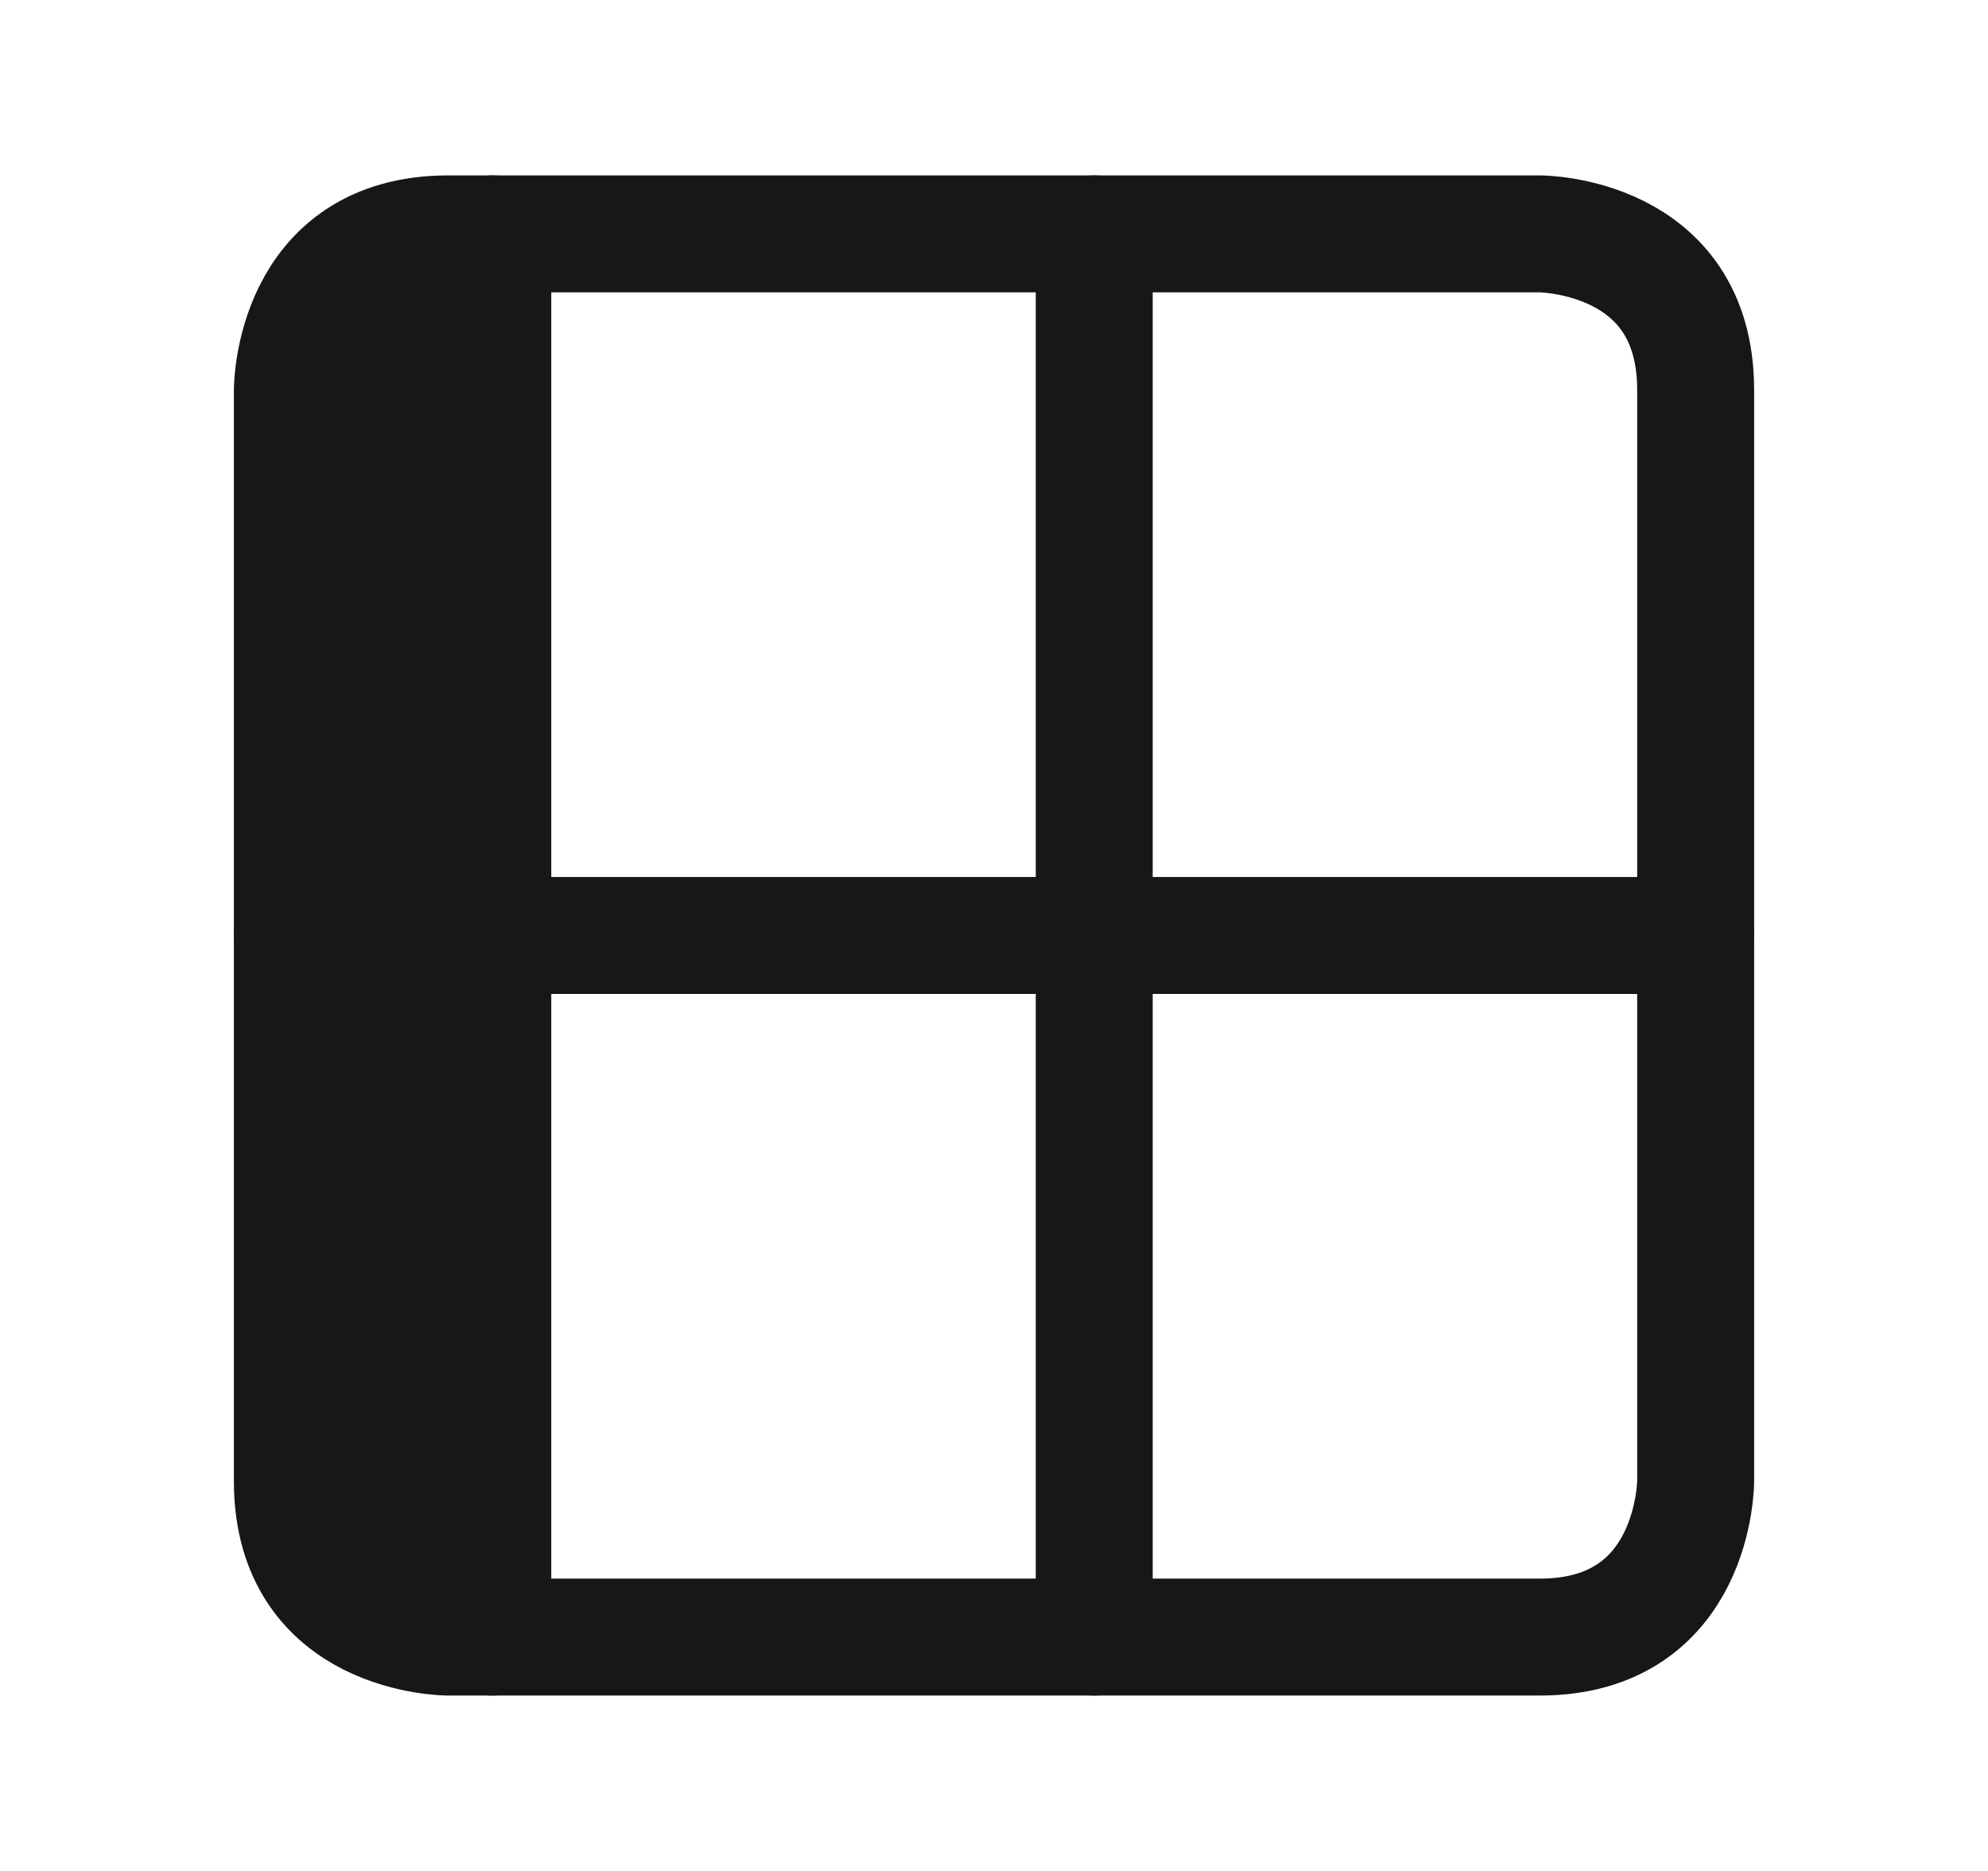 <svg width="17" height="16" viewBox="0 0 17 16" fill="none" xmlns="http://www.w3.org/2000/svg">
<path d="M2.5 12.667L2.5 3.333C2.5 3.333 2.5 2 3.833 2H13.167C13.167 2 14.5 2 14.5 3.333V12.667C14.5 12.667 14.5 14 13.167 14H3.833C3.833 14 2.5 14 2.5 12.667Z" stroke="#171717" stroke-linecap="round" stroke-linejoin="round"/>
<path d="M9.357 14V2" stroke="#171717" stroke-linecap="round" stroke-linejoin="round"/>
<path d="M4.214 14L4.214 2" stroke="#171717" stroke-linecap="round" stroke-linejoin="round"/>
<path d="M2.5 8H14.5" stroke="#171717" stroke-linecap="round" stroke-linejoin="round"/>
<rect x="2.5" y="14" width="12" height="1.714" rx="0.857" transform="rotate(-90 2.5 14)" fill="#171717"/>
</svg>
